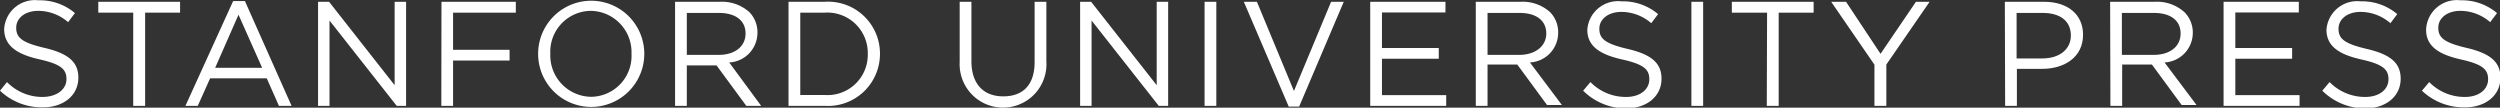 <svg id="Layer_1" data-name="Layer 1" xmlns="http://www.w3.org/2000/svg" viewBox="0 0 168.13 7.24"><rect x="0" y="0" width="168.13" height="7.24" fill="#333333" stroke="none"/><defs><style>.cls-1{fill:#fff;}</style></defs><title>stanford_up_logotype_rev</title><path class="cls-1" d="M.53,7.48,1,6.9a3.33,3.33,0,0,0,2.4,1C4.36,7.89,5,7.39,5,6.7v0c0-.65-.35-1-1.82-1.33S.81,4.48.81,3.33v0A2.07,2.07,0,0,1,3.11,1.4a3.65,3.65,0,0,1,2.46.86l-.46.61a3.07,3.07,0,0,0-2-.76c-.91,0-1.49.5-1.49,1.13v0c0,.66.36,1,1.9,1.36s2.28.91,2.28,2v0c0,1.2-1,2-2.39,2A4.1,4.1,0,0,1,.53,7.48Z" transform="translate(-0.53 -1.38)"/><path class="cls-1" d="M9.49,2.23H7.14V1.5h5.5v.73H10.29V8.5h-.8Z" transform="translate(-0.53 -1.38)"/><path class="cls-1" d="M16.21,1.45H17L20.14,8.5h-.85l-.82-1.85H14.66L13.83,8.5H13Zm1.95,4.49L16.57,2.37,15,5.94Z" transform="translate(-0.53 -1.38)"/><path class="cls-1" d="M21.92,1.5h.74l4.41,5.61V1.5h.77v7h-.63L22.69,2.76V8.5h-.77Z" transform="translate(-0.53 -1.38)"/><path class="cls-1" d="M30.22,1.5h5v.73H31v2.5H34.8v.72H31V8.5h-.79Z" transform="translate(-0.53 -1.38)"/><path class="cls-1" d="M36.72,5V5a3.57,3.57,0,1,1,7.14,0s0,0,0,0a3.57,3.57,0,1,1-7.14,0ZM43,5V5a2.78,2.78,0,0,0-2.76-2.89A2.75,2.75,0,0,0,37.54,5V5A2.78,2.78,0,0,0,40.3,7.89,2.75,2.75,0,0,0,43,5Z" transform="translate(-0.53 -1.38)"/><path class="cls-1" d="M45.93,1.5h3a2.76,2.76,0,0,1,2,.7,1.93,1.93,0,0,1,.54,1.38v0a2,2,0,0,1-1.9,2L51.72,8.5h-1l-2-2.72h-2V8.5h-.79Zm2.94,3.57c1.05,0,1.8-.54,1.8-1.44v0c0-.86-.66-1.38-1.79-1.38H46.72V5.07Z" transform="translate(-0.53 -1.38)"/><path class="cls-1" d="M53.56,1.5H56A3.49,3.49,0,0,1,59.71,5V5A3.5,3.5,0,0,1,56,8.5H53.56ZM56,7.77A2.71,2.71,0,0,0,58.89,5V5A2.72,2.72,0,0,0,56,2.23H54.35V7.77Z" transform="translate(-0.53 -1.38)"/><path class="cls-1" d="M65.07,5.57V1.5h.79v4c0,1.51.8,2.36,2.14,2.36s2.11-.78,2.11-2.31V1.5h.79v4a2.92,2.92,0,1,1-5.83.06Z" transform="translate(-0.53 -1.38)"/><path class="cls-1" d="M73.17,1.5h.74l4.41,5.61V1.5h.77v7h-.63L73.94,2.76V8.5h-.77Z" transform="translate(-0.53 -1.38)"/><path class="cls-1" d="M81.54,1.5h.79v7h-.79Z" transform="translate(-0.53 -1.38)"/><path class="cls-1" d="M84.18,1.5h.88l2.49,6,2.5-6h.85l-3,7.05h-.7Z" transform="translate(-0.53 -1.38)"/><path class="cls-1" d="M92.68,1.5h5.06v.72H93.47V4.61h3.82v.72H93.47V7.78h4.32V8.5H92.68Z" transform="translate(-0.53 -1.38)"/><path class="cls-1" d="M99.78,1.5h3a2.76,2.76,0,0,1,2,.7,1.93,1.93,0,0,1,.54,1.38v0a2,2,0,0,1-1.9,2l2.15,2.86h-1l-2-2.72h-2V8.5h-.79Zm2.94,3.57c1,0,1.8-.54,1.8-1.44v0c0-.86-.66-1.38-1.79-1.38h-2.16V5.07Z" transform="translate(-0.53 -1.38)"/><path class="cls-1" d="M107,7.48l.49-.58a3.33,3.33,0,0,0,2.4,1c.94,0,1.56-.5,1.56-1.19v0c0-.65-.35-1-1.82-1.33s-2.35-.87-2.35-2v0a2.07,2.07,0,0,1,2.3-1.91,3.65,3.65,0,0,1,2.46.86l-.46.61a3.07,3.07,0,0,0-2-.76c-.91,0-1.49.5-1.49,1.13v0c0,.66.36,1,1.9,1.36s2.28.91,2.28,2v0c0,1.2-1,2-2.39,2A4.1,4.1,0,0,1,107,7.48Z" transform="translate(-0.53 -1.38)"/><path class="cls-1" d="M114.28,1.5h.79v7h-.79Z" transform="translate(-0.53 -1.38)"/><path class="cls-1" d="M119.37,2.23H117V1.5h5.5v.73h-2.35V8.5h-.8Z" transform="translate(-0.53 -1.38)"/><path class="cls-1" d="M126.59,5.73,123.68,1.5h1L127,5l2.38-3.5h.92l-2.91,4.22V8.5h-.8Z" transform="translate(-0.53 -1.38)"/><path class="cls-1" d="M135.36,1.5H138c1.58,0,2.62.84,2.62,2.22v0c0,1.51-1.26,2.29-2.75,2.29h-1.7V8.5h-.79Zm2.52,3.81c1.16,0,1.92-.62,1.92-1.54v0c0-1-.75-1.52-1.88-1.52h-1.77V5.31Z" transform="translate(-0.53 -1.38)"/><path class="cls-1" d="M142.44,1.5h3a2.76,2.76,0,0,1,2,.7A1.93,1.93,0,0,1,148,3.58v0a2,2,0,0,1-1.9,2l2.15,2.86h-1l-2-2.72h-2V8.5h-.79Zm2.94,3.57c1.05,0,1.8-.54,1.8-1.44v0c0-.86-.66-1.38-1.79-1.38h-2.16V5.07Z" transform="translate(-0.53 -1.38)"/><path class="cls-1" d="M150.07,1.5h5.06v.72h-4.27V4.61h3.82v.72h-3.82V7.78h4.32V8.5h-5.11Z" transform="translate(-0.53 -1.38)"/><path class="cls-1" d="M156.71,7.48l.49-.58a3.33,3.33,0,0,0,2.4,1c.94,0,1.56-.5,1.56-1.19v0c0-.65-.35-1-1.82-1.33s-2.35-.87-2.35-2v0a2.07,2.07,0,0,1,2.3-1.91,3.65,3.65,0,0,1,2.46.86l-.46.61a3.07,3.07,0,0,0-2-.76c-.91,0-1.49.5-1.49,1.13v0c0,.66.36,1,1.9,1.36s2.28.91,2.28,2v0c0,1.2-1,2-2.39,2A4.1,4.1,0,0,1,156.71,7.48Z" transform="translate(-0.53 -1.38)"/><path class="cls-1" d="M163.41,7.48l.49-.58a3.33,3.33,0,0,0,2.4,1c.94,0,1.56-.5,1.56-1.19v0c0-.65-.35-1-1.82-1.33s-2.35-.87-2.35-2v0A2.07,2.07,0,0,1,166,1.4a3.65,3.65,0,0,1,2.46.86l-.46.61a3.07,3.07,0,0,0-2-.76c-.91,0-1.49.5-1.49,1.13v0c0,.66.36,1,1.9,1.36s2.28.91,2.28,2v0c0,1.2-1,2-2.39,2A4.1,4.1,0,0,1,163.41,7.48Z" transform="translate(-0.53 -1.38)"/></svg>